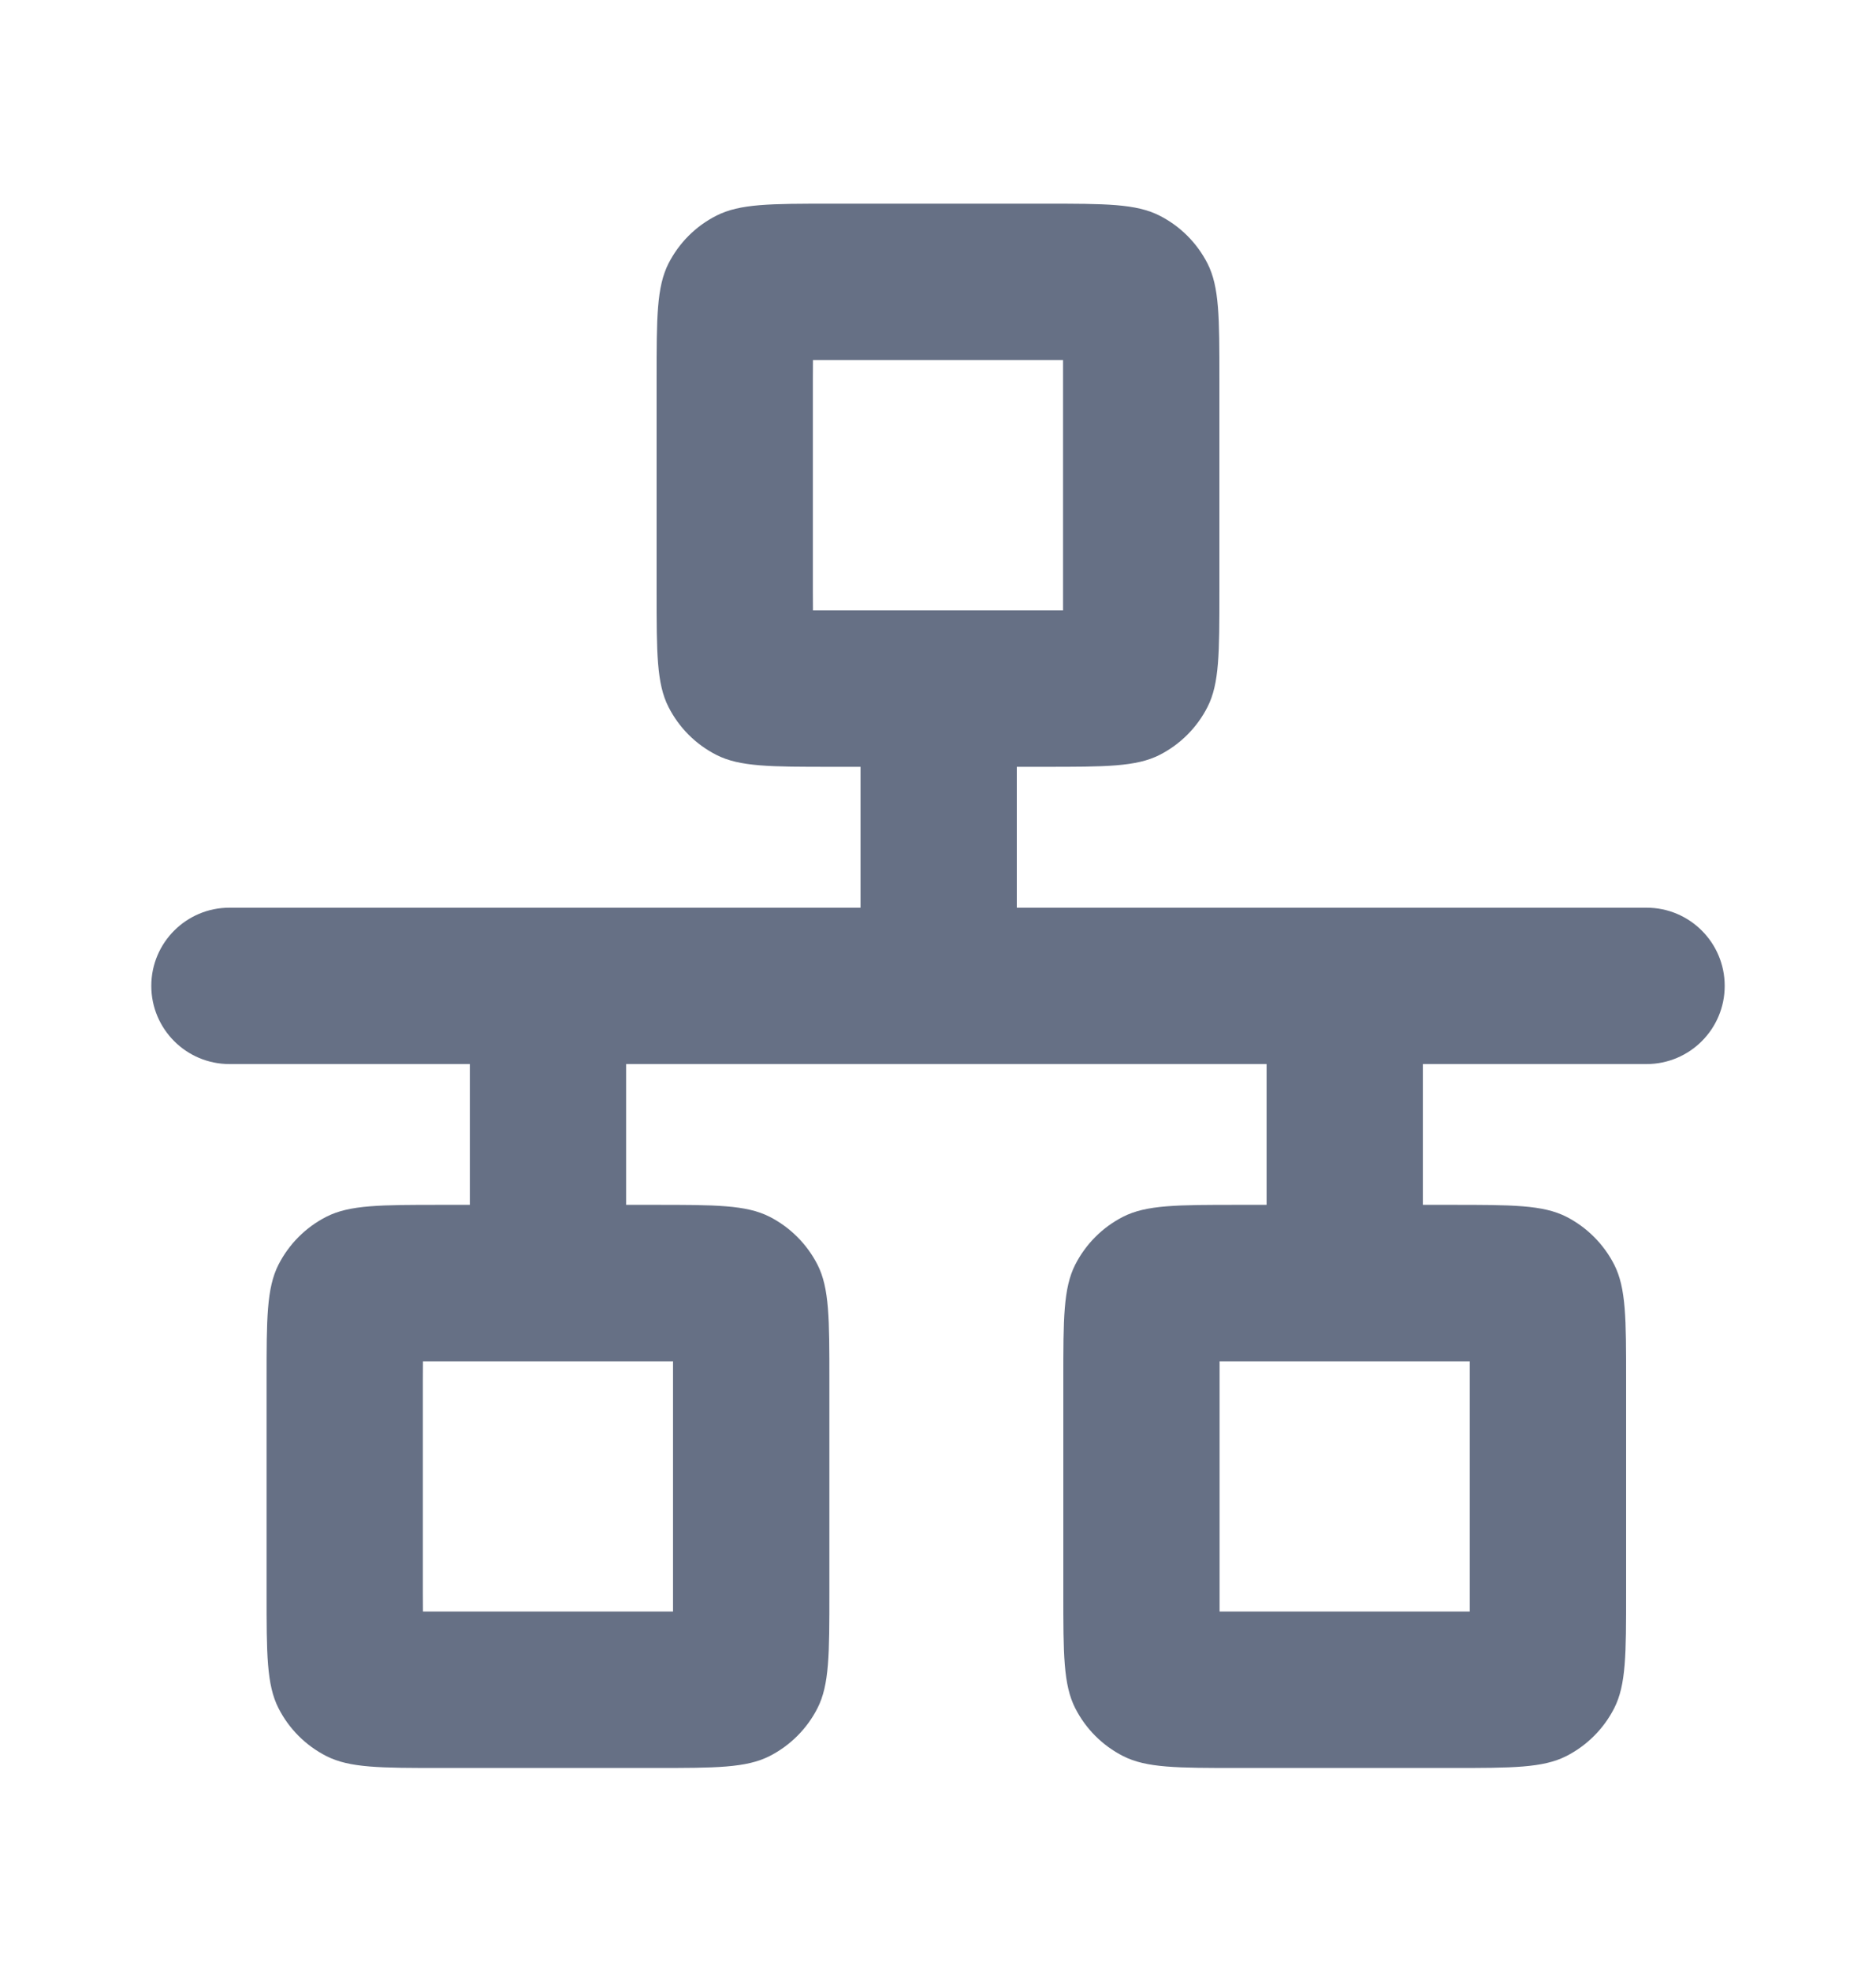 <svg width="20" height="21" viewBox="0 0 20 21" fill="none" xmlns="http://www.w3.org/2000/svg">
<path fill-rule="evenodd" clip-rule="evenodd" d="M7 4.037C7 3.384 7 3.057 7.127 2.807C7.239 2.588 7.417 2.409 7.637 2.298C7.886 2.17 8.213 2.17 8.866 2.17H11.133C11.787 2.17 12.113 2.17 12.363 2.298C12.582 2.409 12.761 2.588 12.873 2.807C13 3.057 13 3.384 13 4.037V6.304C13 6.957 13 7.284 12.873 7.533C12.761 7.753 12.582 7.931 12.363 8.043C12.113 8.17 11.787 8.17 11.133 8.17H10.84V9.671H17.554C18.014 9.671 18.387 10.044 18.387 10.504C18.387 10.964 18.014 11.337 17.554 11.337H15.169V12.837H15.469C16.122 12.837 16.449 12.837 16.699 12.964C16.918 13.076 17.097 13.255 17.209 13.474C17.336 13.724 17.336 14.05 17.336 14.704V16.97C17.336 17.624 17.336 17.951 17.209 18.2C17.097 18.42 16.918 18.598 16.699 18.71C16.449 18.837 16.122 18.837 15.469 18.837H13.202C12.549 18.837 12.222 18.837 11.973 18.71C11.753 18.598 11.575 18.42 11.463 18.2C11.336 17.951 11.336 17.624 11.336 16.97V14.704C11.336 14.05 11.336 13.724 11.463 13.474C11.575 13.255 11.753 13.076 11.973 12.964C12.222 12.837 12.549 12.837 13.202 12.837H13.503V11.337L6.675 11.337V12.837H6.975C7.629 12.837 7.955 12.837 8.205 12.964C8.424 13.076 8.603 13.255 8.715 13.474C8.842 13.724 8.842 14.05 8.842 14.704V16.97C8.842 17.624 8.842 17.951 8.715 18.2C8.603 18.42 8.424 18.598 8.205 18.71C7.955 18.837 7.629 18.837 6.975 18.837H4.708C4.055 18.837 3.728 18.837 3.479 18.71C3.259 18.598 3.081 18.42 2.969 18.2C2.842 17.951 2.842 17.624 2.842 16.97V14.704C2.842 14.05 2.842 13.724 2.969 13.474C3.081 13.255 3.259 13.076 3.479 12.964C3.728 12.837 4.055 12.837 4.708 12.837H5.009V11.337H2.446C1.986 11.337 1.613 10.964 1.613 10.504C1.613 10.044 1.986 9.671 2.446 9.671H9.174V8.17H8.866C8.213 8.17 7.886 8.17 7.637 8.043C7.417 7.931 7.239 7.753 7.127 7.533C7 7.284 7 6.957 7 6.304V4.037ZM8.866 3.837H11.133C11.207 3.837 11.273 3.837 11.333 3.837C11.333 3.898 11.333 3.964 11.333 4.037V6.304C11.333 6.377 11.333 6.443 11.333 6.504C11.273 6.504 11.207 6.504 11.133 6.504H8.866C8.793 6.504 8.727 6.504 8.667 6.504C8.666 6.443 8.666 6.377 8.666 6.304V4.037C8.666 3.964 8.666 3.898 8.667 3.837C8.727 3.837 8.793 3.837 8.866 3.837ZM6.975 14.504H4.708C4.635 14.504 4.569 14.504 4.509 14.504C4.508 14.564 4.508 14.63 4.508 14.704V16.97C4.508 17.044 4.508 17.11 4.509 17.17C4.569 17.17 4.635 17.17 4.708 17.17H6.975C7.049 17.17 7.115 17.17 7.175 17.17C7.175 17.11 7.175 17.044 7.175 16.97V14.704C7.175 14.63 7.175 14.564 7.175 14.504C7.115 14.504 7.049 14.504 6.975 14.504ZM13.202 14.504H15.469C15.543 14.504 15.608 14.504 15.669 14.504C15.669 14.564 15.669 14.63 15.669 14.704V16.97C15.669 17.044 15.669 17.11 15.669 17.17C15.608 17.17 15.543 17.17 15.469 17.17H13.202C13.129 17.17 13.063 17.17 13.002 17.17C13.002 17.11 13.002 17.044 13.002 16.97V14.704C13.002 14.63 13.002 14.564 13.002 14.504C13.063 14.504 13.129 14.504 13.202 14.504Z" fill="#667085"/>
</svg>
